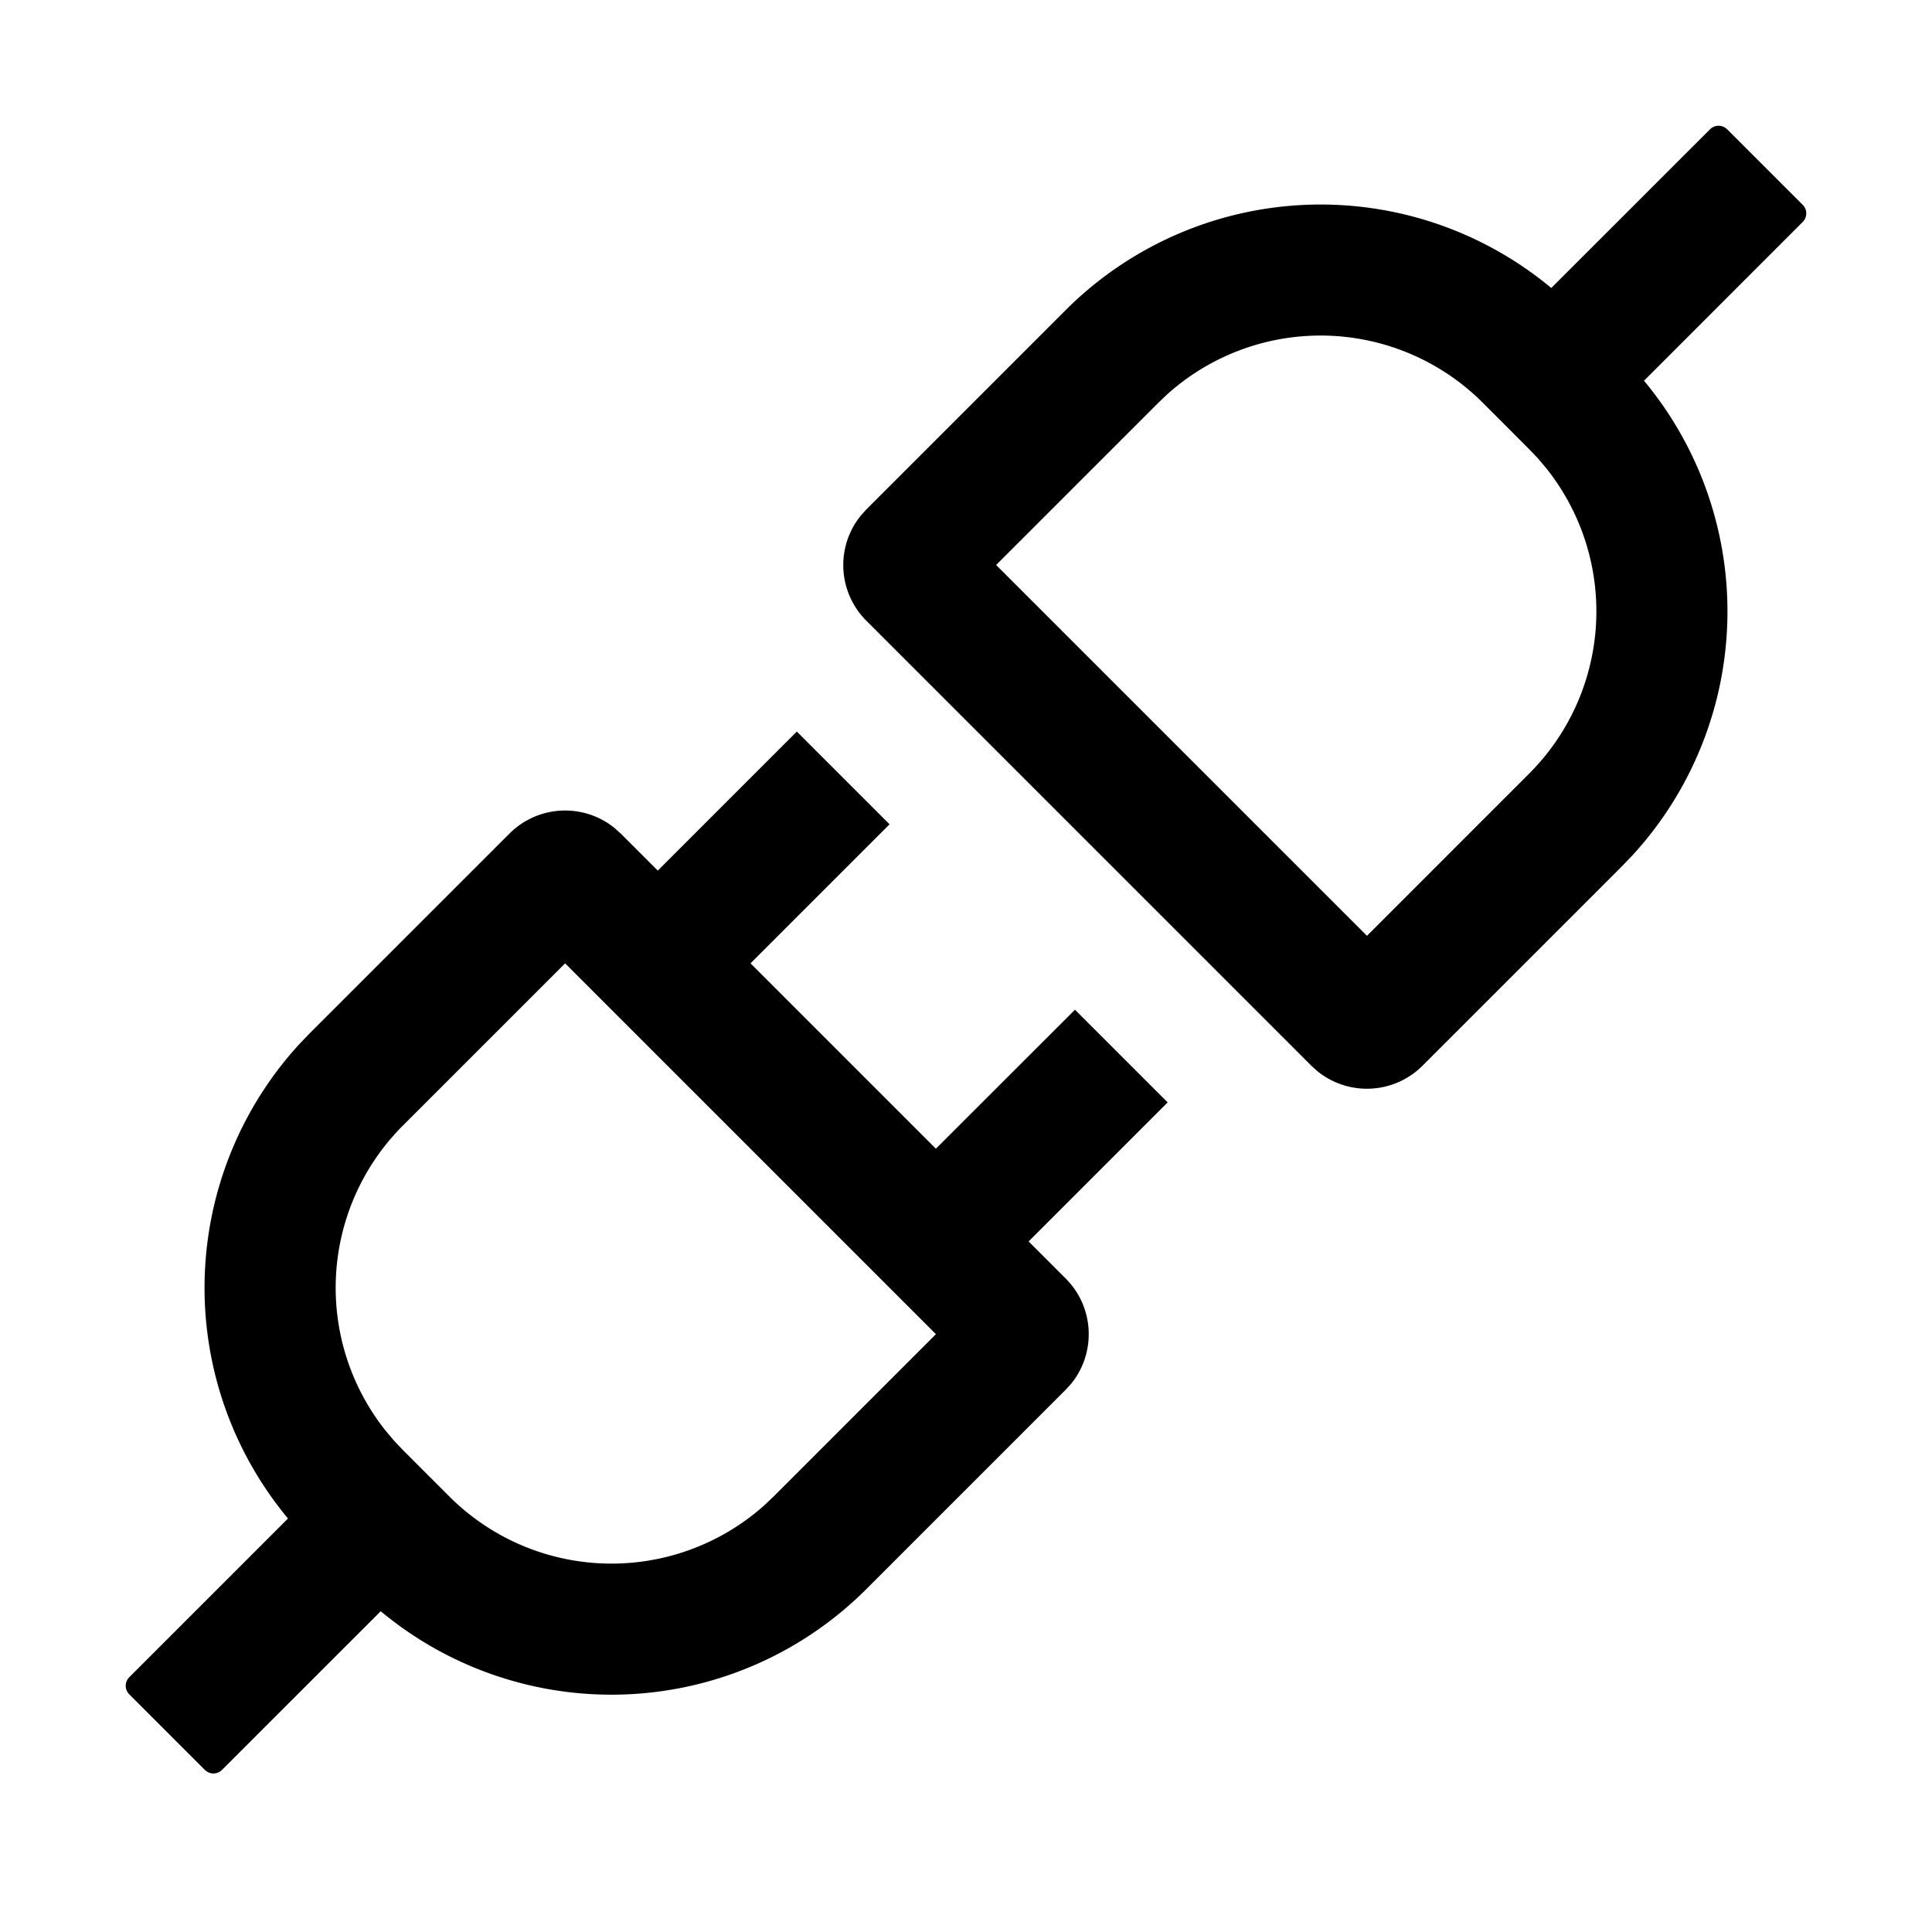 <?xml version="1.0" standalone="no"?>
<!DOCTYPE svg PUBLIC "-//W3C//DTD SVG 1.1//EN" "http://www.w3.org/Graphics/SVG/1.1/DTD/svg11.dtd">
<svg class="icon" width="200px" height="200.00px" viewBox="0 0 1024 1024" version="1.1" xmlns="http://www.w3.org/2000/svg">
    <path fill="currentColor" d="M422.336 387.744l49.152 49.152-73.696 73.696 98.24 98.24 73.728-73.664 49.12 49.12-73.696 73.696 19.648 19.648c15.264 15.264 16.224 39.424 2.88 55.808l-2.88 3.168-105.632 105.632a191.104 191.104 0 0 1-257.408 11.744l-84.16 84.128a6.4 6.4 0 0 1-9.024 0l-40.096-40.096a6.4 6.4 0 0 1 0-9.056l84.128-84.128a191.136 191.136 0 0 1 5.856-251.264l5.888-6.144 105.632-105.6a41.696 41.696 0 0 1 55.584-3.072l3.392 3.04 19.648 19.648 73.696-73.696zM299.52 510.592l-85.984 85.984a121.6 121.6 0 0 0-8.992 161.92l4.416 5.216 4.576 4.832 24.576 24.576a121.6 121.6 0 0 0 166.976 4.736l4.992-4.736 85.984-85.984-196.544-196.544zM915.392 68.48l40.096 40.096a6.4 6.4 0 0 1 0 9.056L871.36 201.792a191.136 191.136 0 0 1-5.856 251.264l-5.888 6.144-105.632 105.632a41.696 41.696 0 0 1-55.584 3.04l-3.392-3.04-235.84-235.84a41.696 41.696 0 0 1-3.04-55.584l3.04-3.392 105.632-105.632a191.104 191.104 0 0 1 257.408-11.744l84.16-84.128a6.4 6.4 0 0 1 9.024 0z m-296.448 140.256l-4.992 4.736-85.984 85.984 196.544 196.544 85.984-85.984a121.6 121.6 0 0 0 8.992-161.92l-4.416-5.216-4.576-4.8-24.576-24.608a121.6 121.6 0 0 0-166.976-4.736z" />
</svg>